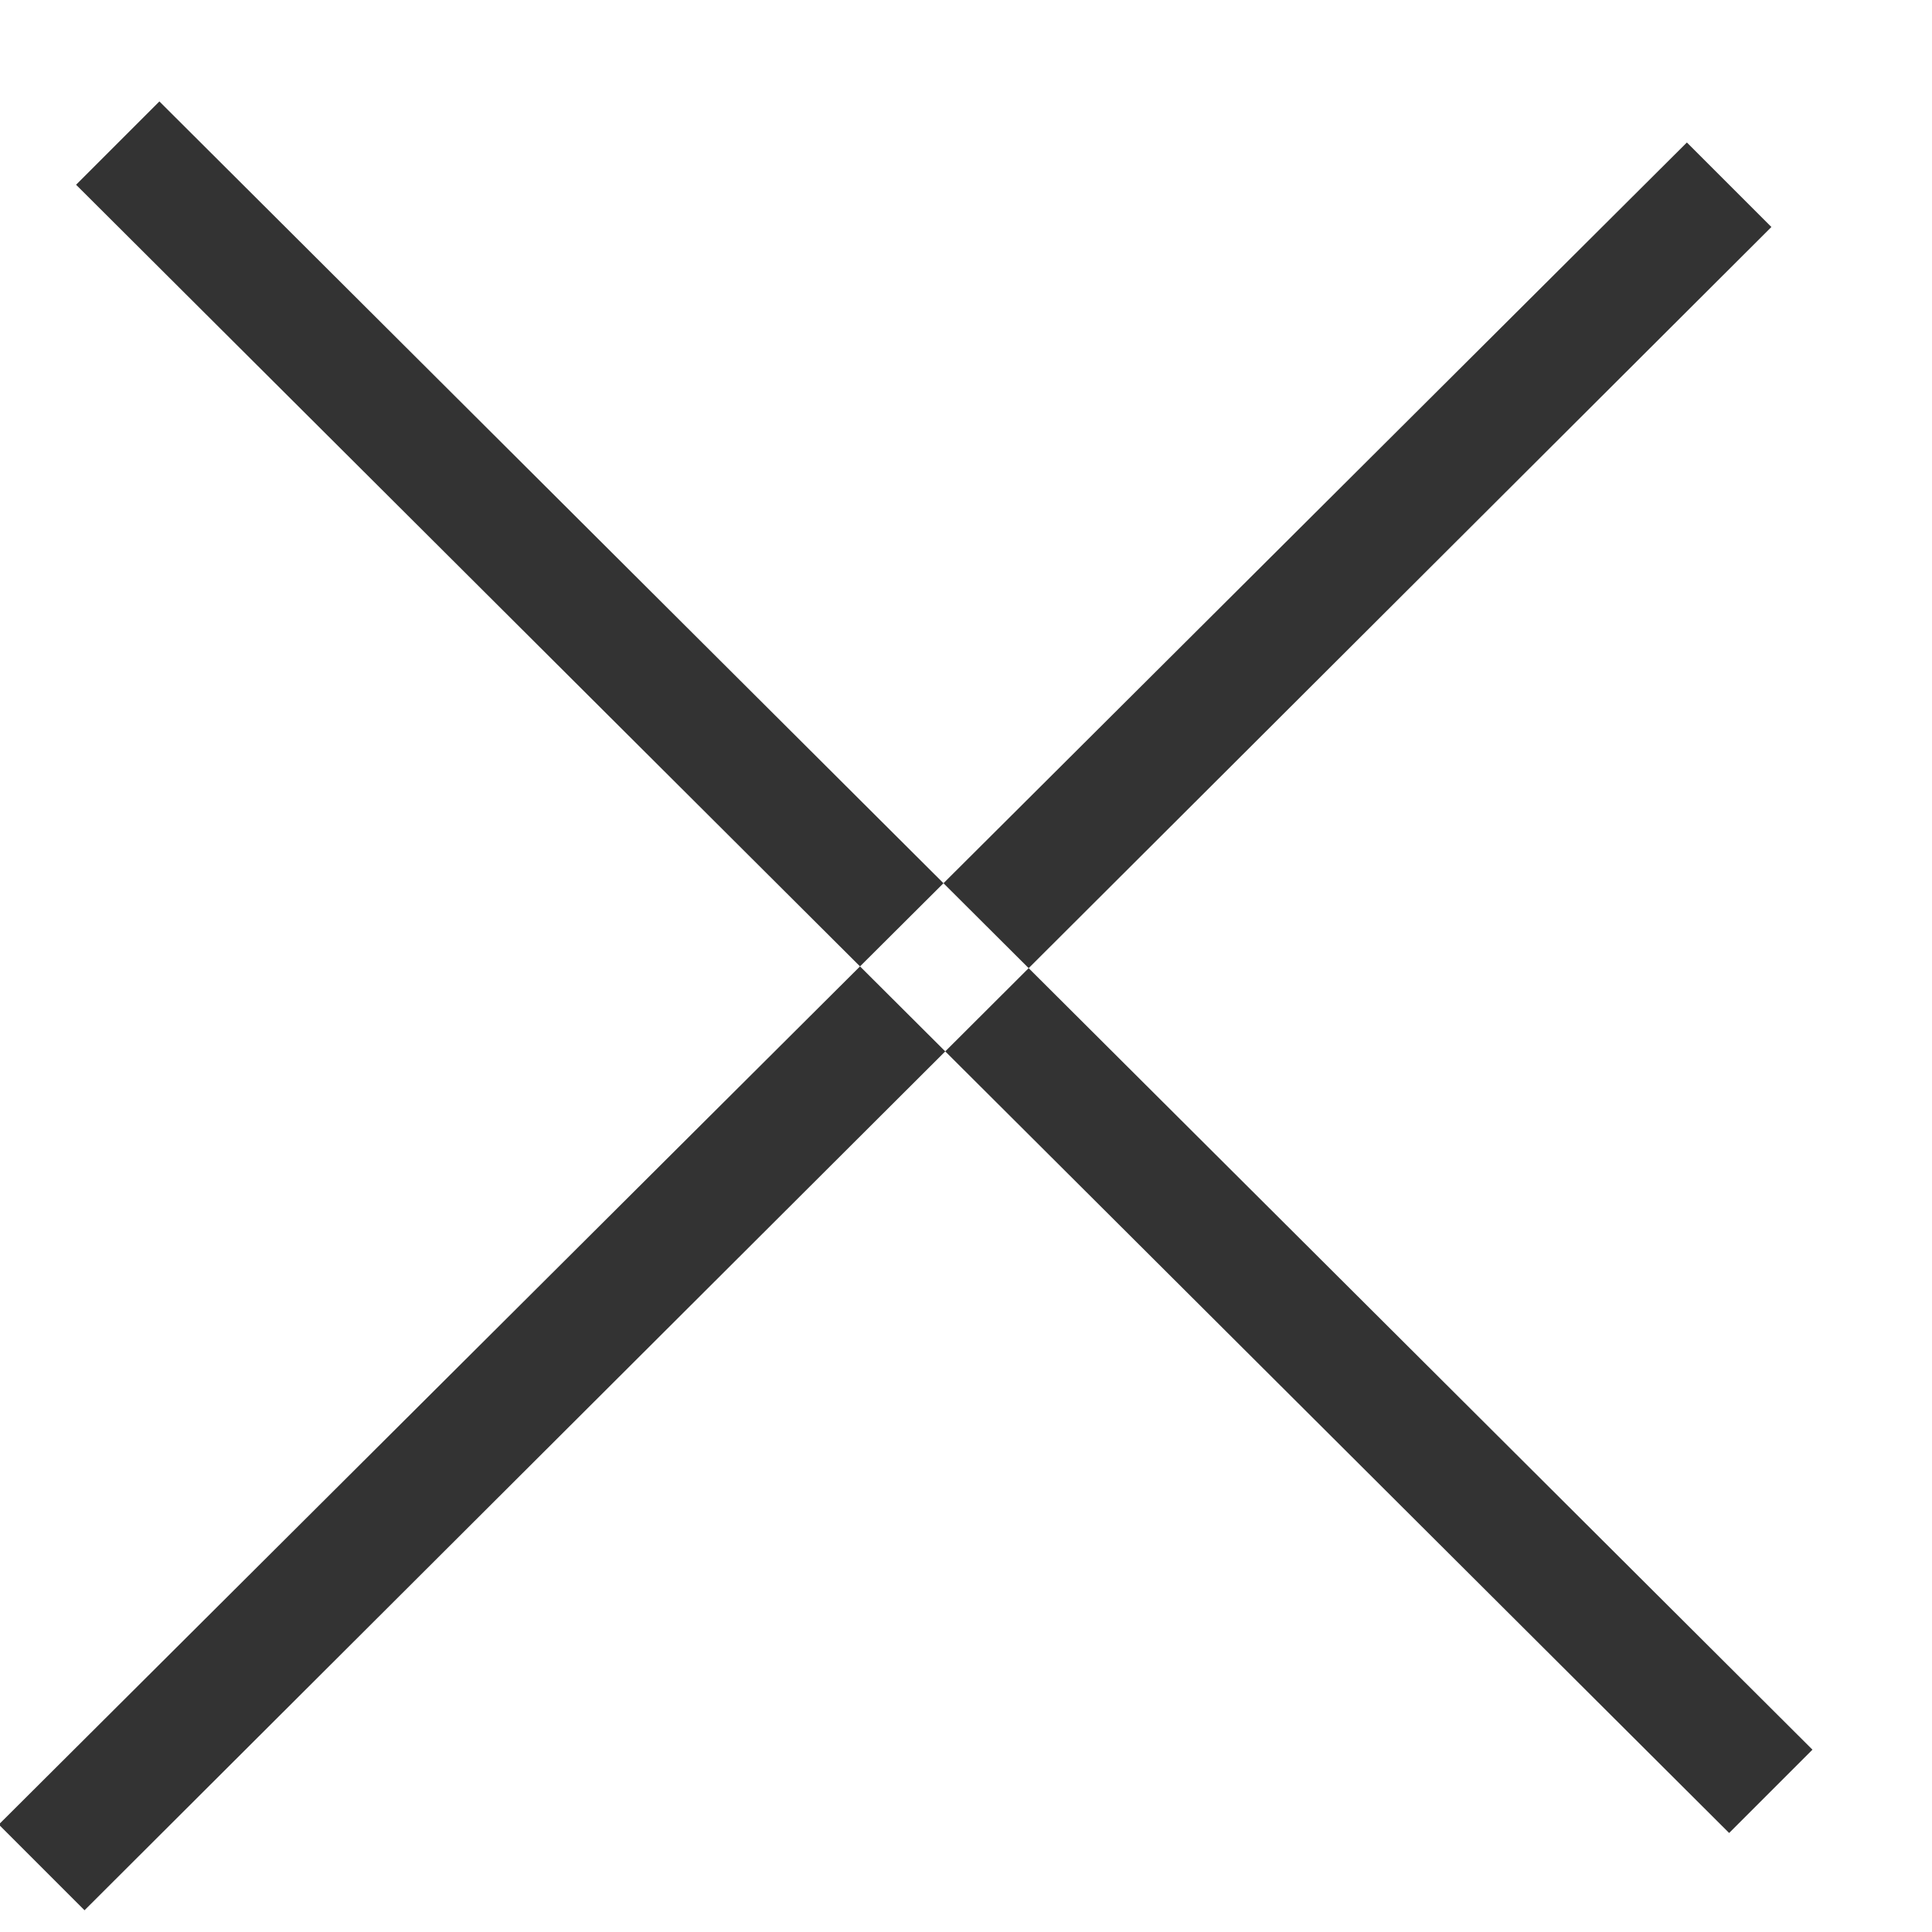 <svg xmlns="http://www.w3.org/2000/svg" viewBox="0 0 16 16" width="16" height="16">
	<style>
		tspan { white-space:pre }
		.shp0 { fill: #333333 } 
	</style>
	<g id="0.8.0 - Home">
		<g id="Message">
			<path id="Shape 4 copy" class="shp0" d="M0.63 1.53L1.32 0.84L15.01 14.49L14.32 15.18L0.63 1.53ZM14.67 1.88L13.97 1.18L-0.01 15.11L0.7 15.82L14.67 1.88Z" />
		</g>
	</g>
</svg>